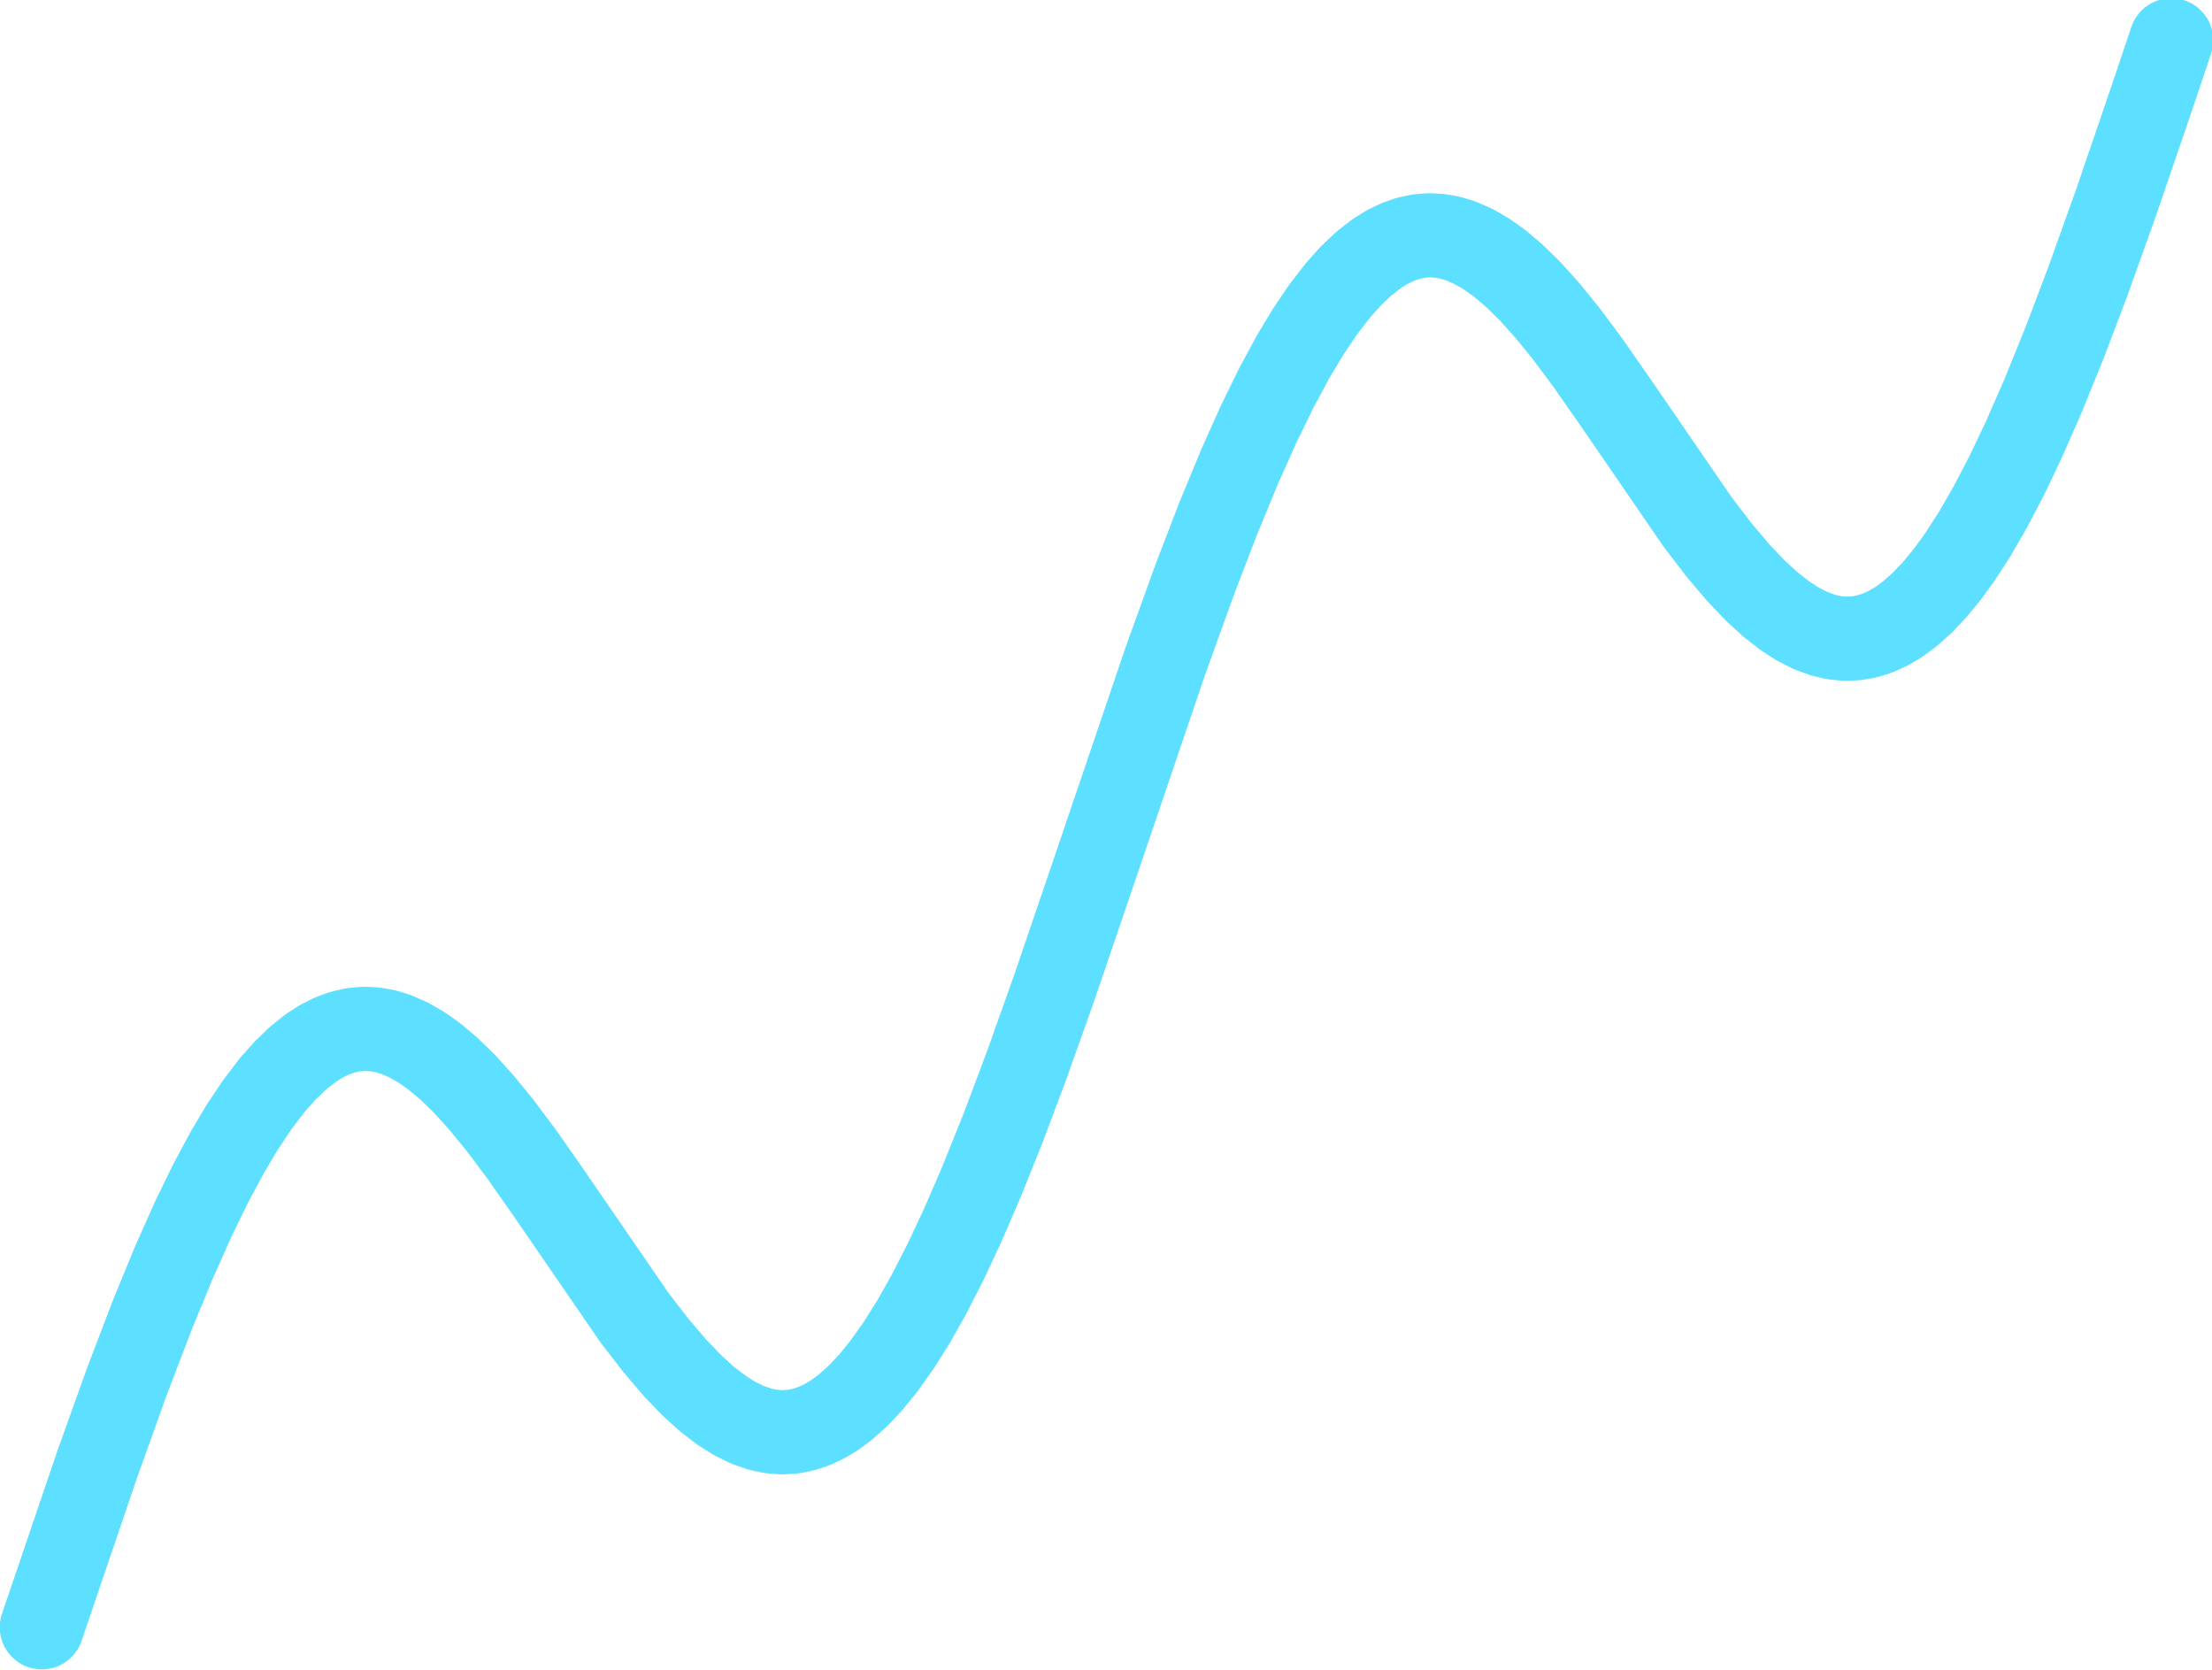 <?xml version="1.0" encoding="UTF-8" standalone="no"?>
<!-- Created with Inkscape (http://www.inkscape.org/) -->

<svg
   width="18.572mm"
   height="14.019mm"
   viewBox="0 0 18.572 14.019"
   version="1.1"
   id="svg1"
   inkscape:version="1.3.2 (091e20e, 2023-11-25, custom)"
   sodipodi:docname="cyclic_ramp.svg"
   xmlns:inkscape="http://www.inkscape.org/namespaces/inkscape"
   xmlns:sodipodi="http://sodipodi.sourceforge.net/DTD/sodipodi-0.dtd"
   xmlns="http://www.w3.org/2000/svg"
   xmlns:svg="http://www.w3.org/2000/svg">
  <sodipodi:namedview
     id="namedview1"
     pagecolor="#ffffff"
     bordercolor="#000000"
     borderopacity="0.25"
     inkscape:showpageshadow="2"
     inkscape:pageopacity="0.0"
     inkscape:pagecheckerboard="0"
     inkscape:deskcolor="#d1d1d1"
     inkscape:document-units="mm"
     inkscape:zoom="0.70110129"
     inkscape:cx="23.534403"
     inkscape:cy="110.54038"
     inkscape:window-width="1920"
     inkscape:window-height="1001"
     inkscape:window-x="-9"
     inkscape:window-y="-9"
     inkscape:window-maximized="1"
     inkscape:current-layer="layer1" />
  <defs
     id="defs1">
    <clipPath
       id="p9b991f9323-9-9">
      <rect
         x="57.6"
         y="41.472"
         width="357.12"
         height="266.112"
         id="rect37-2-8" />
    </clipPath>
  </defs>
  <g
     inkscape:label="Calque 1"
     inkscape:groupmode="layer"
     id="layer1"
     transform="translate(-98.69,-119.327)">
    <g
       id="group_rampsine"
       transform="matrix(0.353,0,0,0.353,101.364,143.967)"
       style="stroke-linecap:butt;stroke-linejoin:round">
      <path
         d="m 73.833,295.488 8.449,-24.85 4.55,-12.685 3.9,-10.198 3.25,-7.894 2.925,-6.558 2.6,-5.348 2.6,-4.858 2.275,-3.825 2.275,-3.411 2.275,-2.984 1.95,-2.21 1.95,-1.884 1.95,-1.556 1.625,-1.045 1.625,-0.818 1.625,-0.591 1.625,-0.368 1.625,-0.147 1.625,0.069 1.625,0.28 1.625,0.485 1.95,0.844 1.95,1.116 1.95,1.374 2.275,1.908 2.275,2.21 2.6,2.855 2.925,3.575 3.25,4.336 4.225,6.038 12.999,18.913 3.25,4.213 2.925,3.433 2.6,2.706 2.275,2.062 2.275,1.747 1.95,1.226 1.95,0.959 1.95,0.678 1.625,0.342 1.625,0.133 1.625,-0.082 1.625,-0.301 1.625,-0.524 1.625,-0.75 1.625,-0.977 1.625,-1.205 1.95,-1.747 1.95,-2.074 1.95,-2.398 2.275,-3.199 2.275,-3.62 2.275,-4.027 2.6,-5.076 2.6,-5.551 2.925,-6.768 3.25,-8.099 3.575,-9.509 4.225,-11.874 5.85,-17.161 11.049,-32.533 4.55,-12.606 3.575,-9.293 3.25,-7.864 2.925,-6.528 2.6,-5.318 2.6,-4.826 2.275,-3.796 2.275,-3.381 2.275,-2.953 1.95,-2.183 1.95,-1.857 1.95,-1.528 1.625,-1.022 1.625,-0.795 1.625,-0.569 1.625,-0.345 1.625,-0.126 1.625,0.09 1.625,0.301 1.625,0.505 1.95,0.867 1.95,1.138 1.95,1.395 2.275,1.931 2.275,2.23 2.6,2.876 2.925,3.594 3.25,4.353 4.225,6.052 12.674,18.454 3.25,4.231 2.925,3.454 2.6,2.728 2.275,2.084 2.275,1.77 1.95,1.247 1.95,0.982 1.95,0.702 1.625,0.363 1.625,0.154 1.625,-0.06 1.625,-0.279 1.625,-0.502 1.625,-0.727 1.625,-0.954 1.625,-1.182 1.95,-1.72 1.95,-2.047 1.95,-2.371 1.95,-2.69 2.275,-3.531 2.275,-3.941 2.6,-4.983 2.6,-5.465 2.925,-6.679 3.25,-8.012 3.575,-9.43 4.225,-11.804 5.525,-16.146 2.925,-8.704 v 0"
         clip-path="url(#p9b991f9323-9-9)"
         style="mix-blend-mode:normal;fill:none;stroke:#5ddfff;stroke-width:12.82;stroke-linecap:round;stroke-linejoin:round;stroke-dasharray:none;stroke-dashoffset:0;stroke-opacity:1;paint-order:normal"
         id="path33-9-7"
         transform="matrix(0.156,0,0,0.156,-18.099,-77.201)" />
    </g>
  </g>
</svg>
